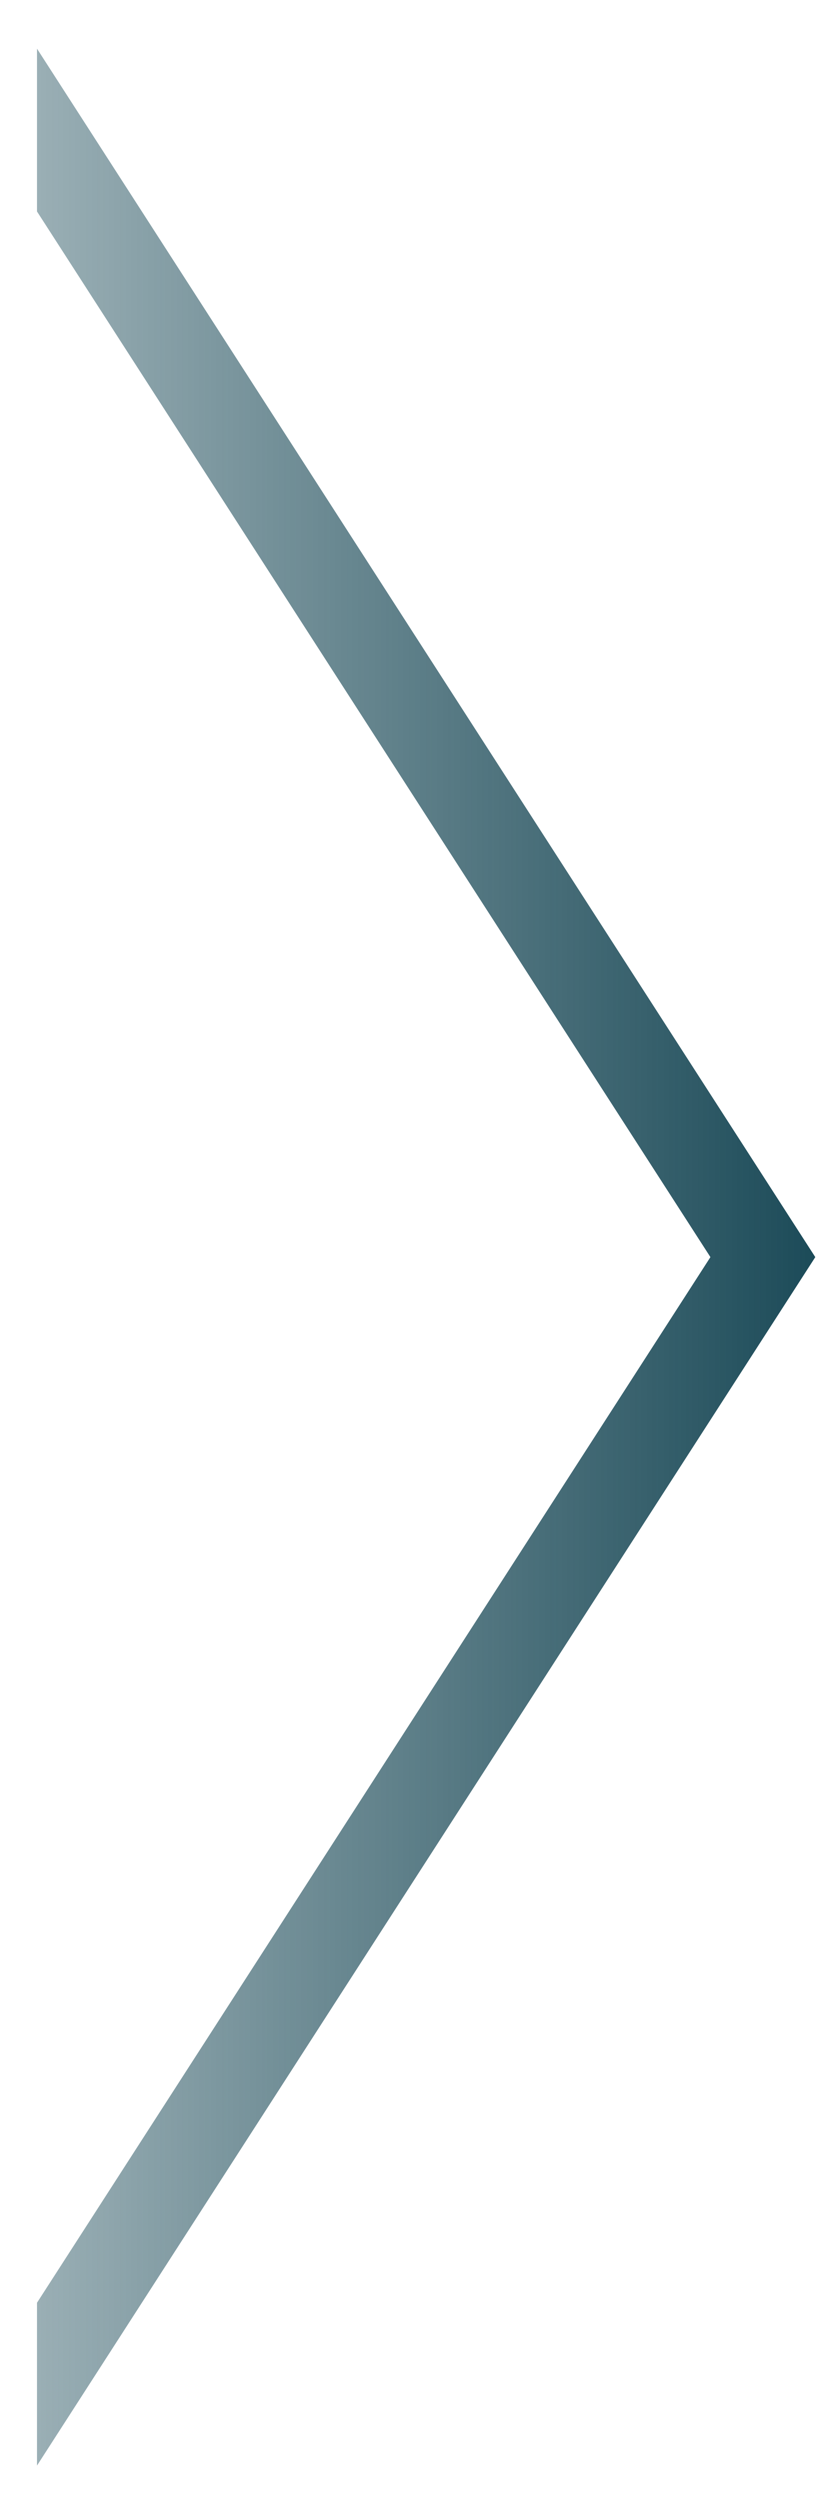 <?xml version="1.0" encoding="UTF-8" standalone="no"?>
<!-- Created with Inkscape (http://www.inkscape.org/) -->

<svg
   xmlns:osb="http://www.openswatchbook.org/uri/2009/osb"
   xmlns:dc="http://purl.org/dc/elements/1.1/"
   xmlns:cc="http://creativecommons.org/ns#"
   xmlns:rdf="http://www.w3.org/1999/02/22-rdf-syntax-ns#"
   xmlns:svg="http://www.w3.org/2000/svg"
   xmlns="http://www.w3.org/2000/svg"
   xmlns:xlink="http://www.w3.org/1999/xlink"
   xmlns:sodipodi="http://sodipodi.sourceforge.net/DTD/sodipodi-0.dtd"
   xmlns:inkscape="http://www.inkscape.org/namespaces/inkscape"
   width="90"
   height="270"
   viewBox="0 0 23.812 71.438"
   version="1.1"
   id="svg8"
   inkscape:version="0.92.4 (5da689c313, 2019-01-14)"
   sodipodi:docname="right-blue.svg">
  <defs
     id="defs2">
    <linearGradient
       id="linearGradient893"
       osb:paint="solid">
      <stop
         style="stop-color:#c0c0c0;stop-opacity:1;"
         offset="0"
         id="stop891" />
    </linearGradient>
    <clipPath
       clipPathUnits="userSpaceOnUse"
       id="clipPath944">
      <rect
         style="opacity:0.4;fill:#ff0000;fill-opacity:1;stroke:#ffffff;stroke-width:2.646;stroke-linecap:round;stroke-linejoin:round;stroke-miterlimit:4;stroke-dasharray:none;stroke-opacity:0.502;paint-order:normal"
         id="rect946"
         width="447.146"
         height="447.146"
         x="-8.139"
         y="-347.525"
         transform="rotate(-90)" />
    </clipPath>
    <linearGradient
       gradientTransform="translate(1.113,-0.557)"
       inkscape:collect="always"
       xlink:href="#linearGradient2313"
       id="linearGradient2315"
       x1="-1.113"
       y1="135"
       x2="154.753"
       y2="135"
       gradientUnits="userSpaceOnUse" />
    <linearGradient
       inkscape:collect="always"
       id="linearGradient2313">
      <stop
         style="stop-color:#164654;stop-opacity:1"
         offset="0"
         id="stop2309" />
      <stop
         style="stop-color:#164654;stop-opacity:0"
         offset="1"
         id="stop2311" />
    </linearGradient>
    <filter
       inkscape:collect="always"
       style="color-interpolation-filters:sRGB"
       id="filter2297"
       x="-0.049"
       width="1.099"
       y="-0.016"
       height="1.032">
      <feGaussianBlur
         inkscape:collect="always"
         stdDeviation="1.723"
         id="feGaussianBlur2299" />
    </filter>
  </defs>
  <sodipodi:namedview
     id="base"
     pagecolor="#ffffff"
     bordercolor="#666666"
     borderopacity="1.0"
     inkscape:pageopacity="0.0"
     inkscape:pageshadow="2"
     inkscape:zoom="1.2521683"
     inkscape:cx="45.254834"
     inkscape:cy="135.7645"
     inkscape:document-units="mm"
     inkscape:current-layer="layer1"
     showgrid="false"
     units="px"
     inkscape:window-width="1920"
     inkscape:window-height="1017"
     inkscape:window-x="-8"
     inkscape:window-y="-8"
     inkscape:window-maximized="1" />
  <g
     inkscape:label="Layer 1"
     inkscape:groupmode="layer"
     id="layer1"
     transform="translate(0,-225.562)">
    <path
       inkscape:connector-curvature="0"
       style="opacity:1;fill:url(#linearGradient2315);fill-opacity:1;stroke:none;stroke-width:10;stroke-linecap:round;stroke-linejoin:round;stroke-miterlimit:4;stroke-dasharray:none;stroke-opacity:1;paint-order:normal;filter:url(#filter2297)"
       d="M 88.092,4.135 4.135,134.443 88.092,264.752 V 247.193 L 15.449,134.443 88.092,21.693 Z"
       id="path835"
       transform="matrix(-0.265,0,0,0.265,24.402,225.857)" />
  </g>
</svg>

